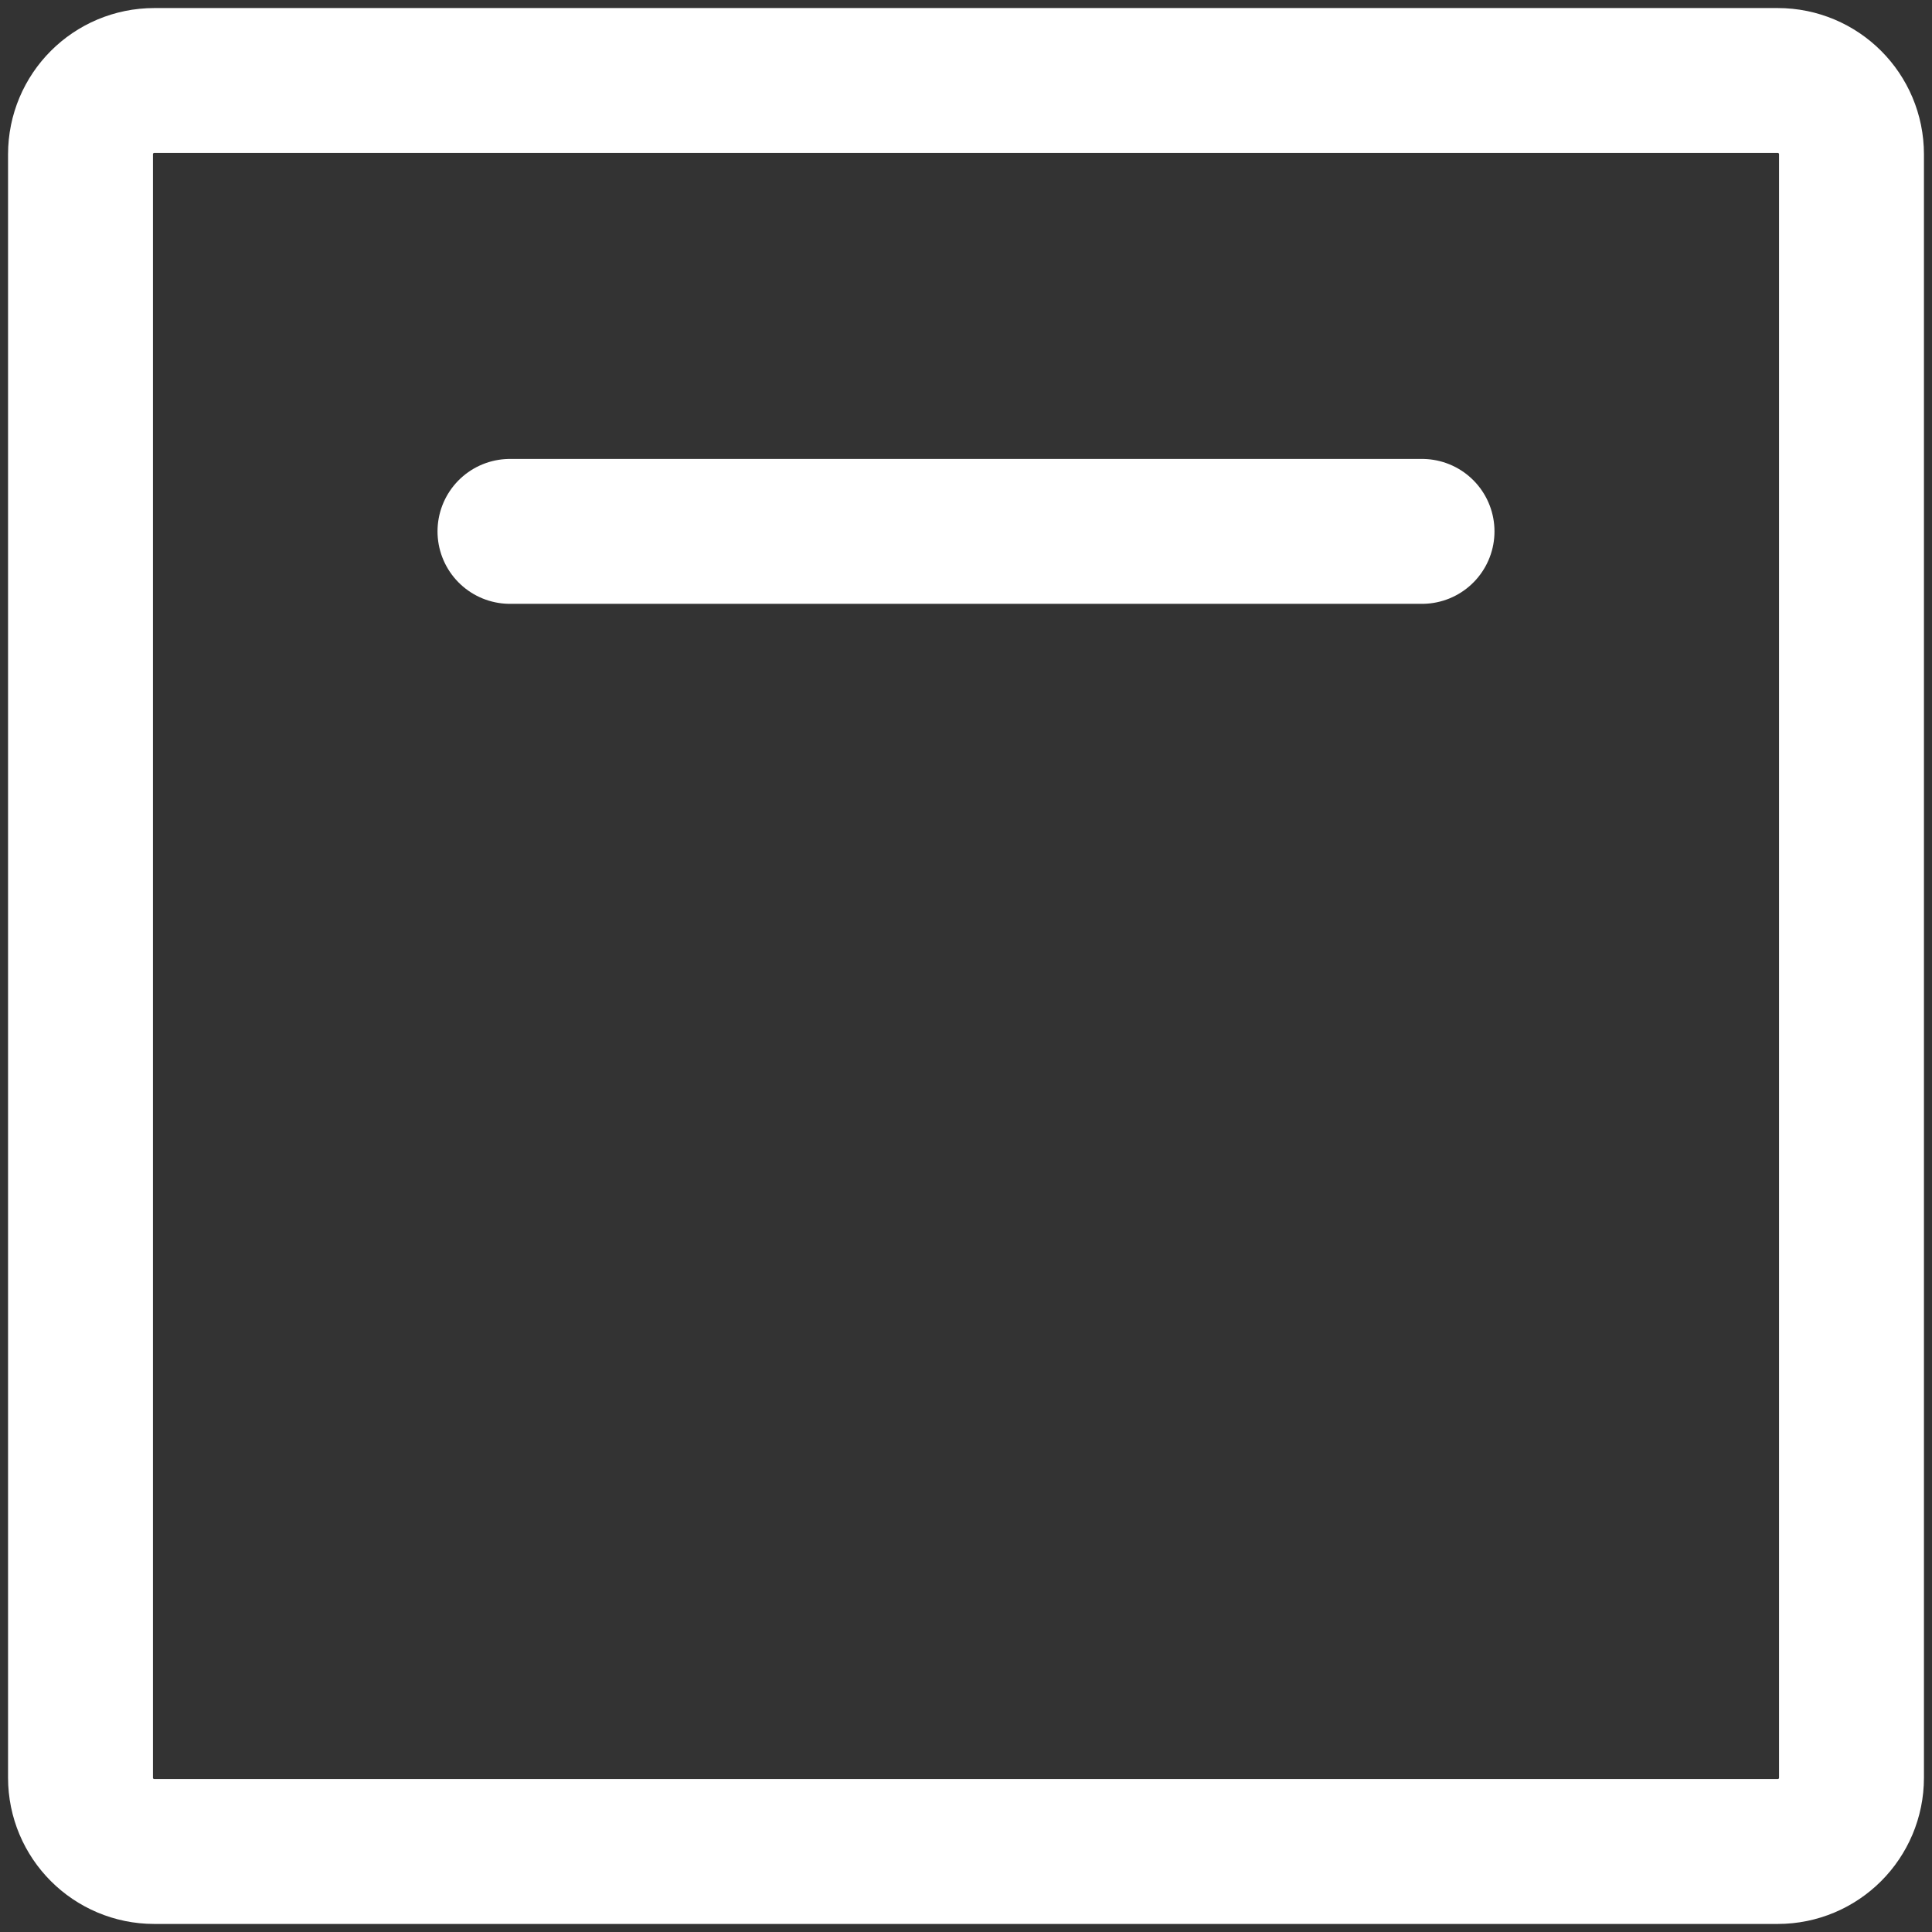 <svg width="24" height="24" viewBox="0 0 24 24" fill="none" xmlns="http://www.w3.org/2000/svg">
<rect x="0" y="0" width="24" height="24" fill="#333333" stroke="none"/>
<g clip-path="url(#clip0_3743_4452)">
<path d="M17.665 6.601H6.335" stroke="white" stroke-width="1.8" stroke-miterlimit="10" stroke-linecap="round"/>
<path d="M22.083 1H1.917C1.41 1 1 1.41 1 1.917V22.083C1 22.59 1.41 23 1.917 23H22.083C22.59 23 23 22.59 23 22.083V1.917C23 1.41 22.59 1 22.083 1Z" stroke="white" stroke-width="1.8" stroke-miterlimit="10"/>
</g>
<defs>
<clipPath id="clip0_3743_4452">
<rect width="24" height="24" fill="white"/>
</clipPath>
</defs>
</svg>
